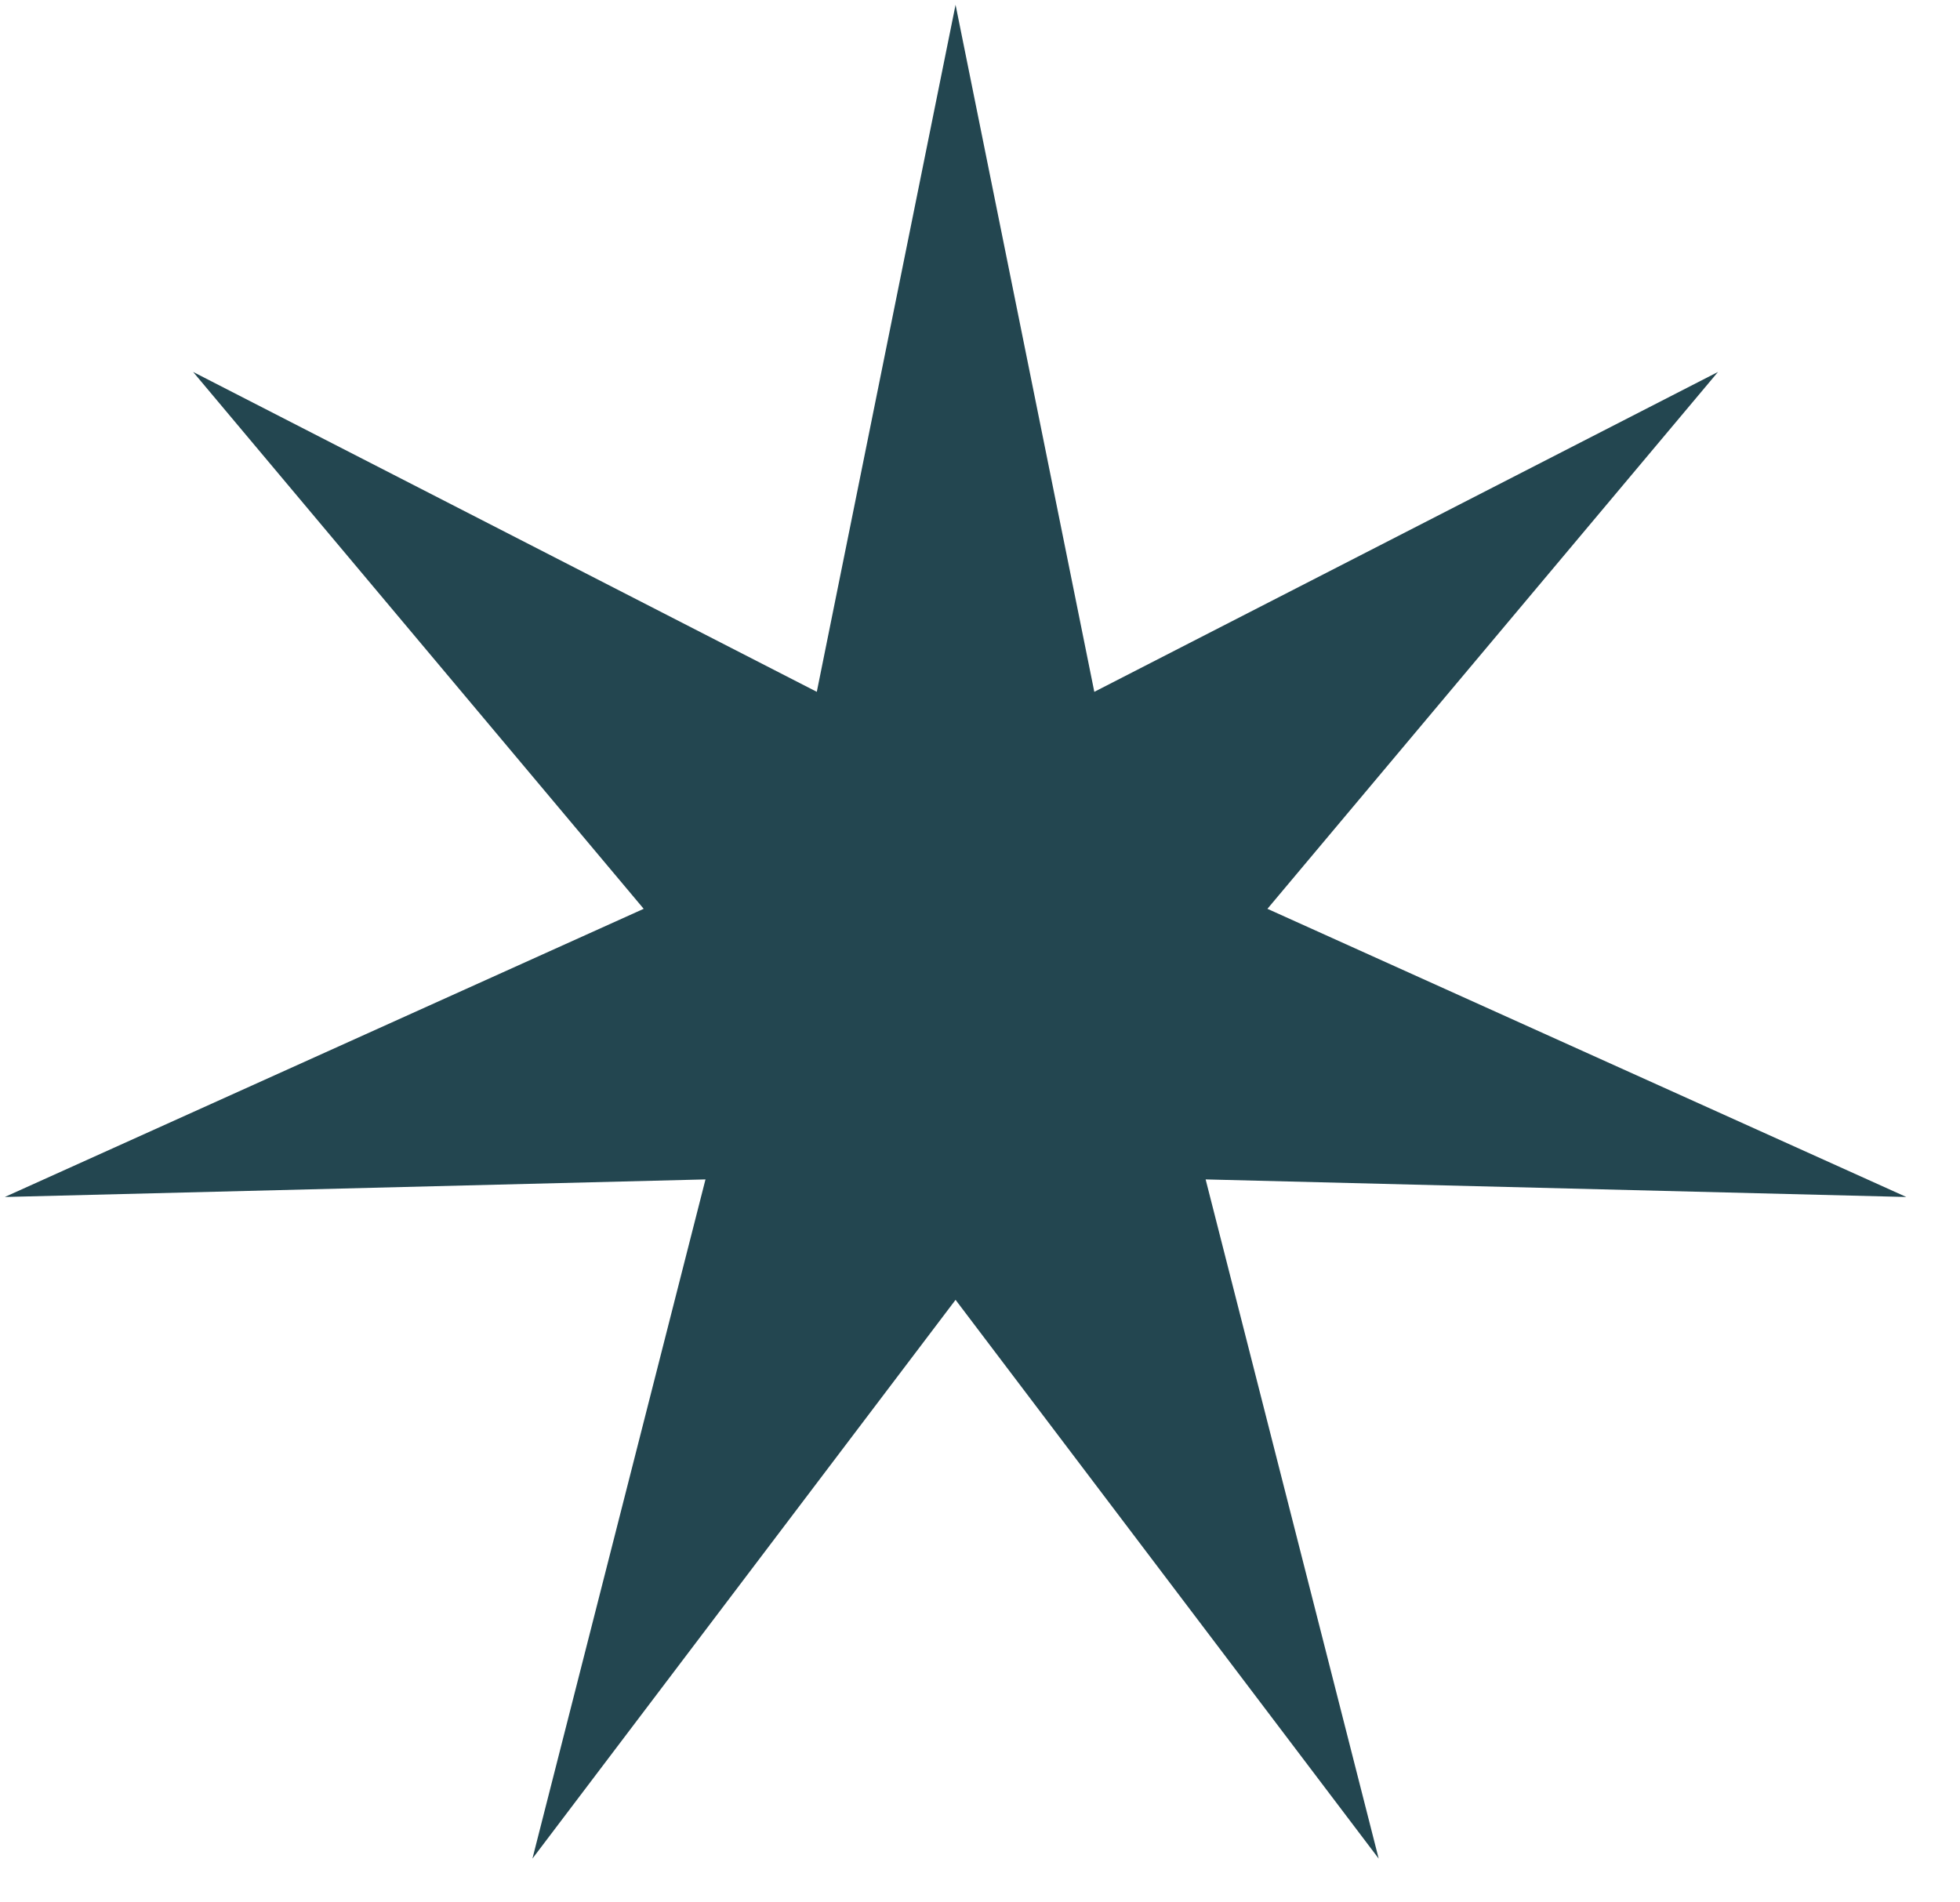 <svg width="34" height="33" viewBox="0 0 34 33" fill="none" xmlns="http://www.w3.org/2000/svg">
<path d="M16.576 0.083L18.983 12.001L29.802 6.452L21.986 15.765L33.069 20.764L20.914 20.459L23.916 32.241L16.576 22.548L9.236 32.241L12.238 20.459L0.083 20.764L11.166 15.765L3.35 6.452L14.169 12.001L16.576 0.083Z" fill="#234650"/>
</svg>
